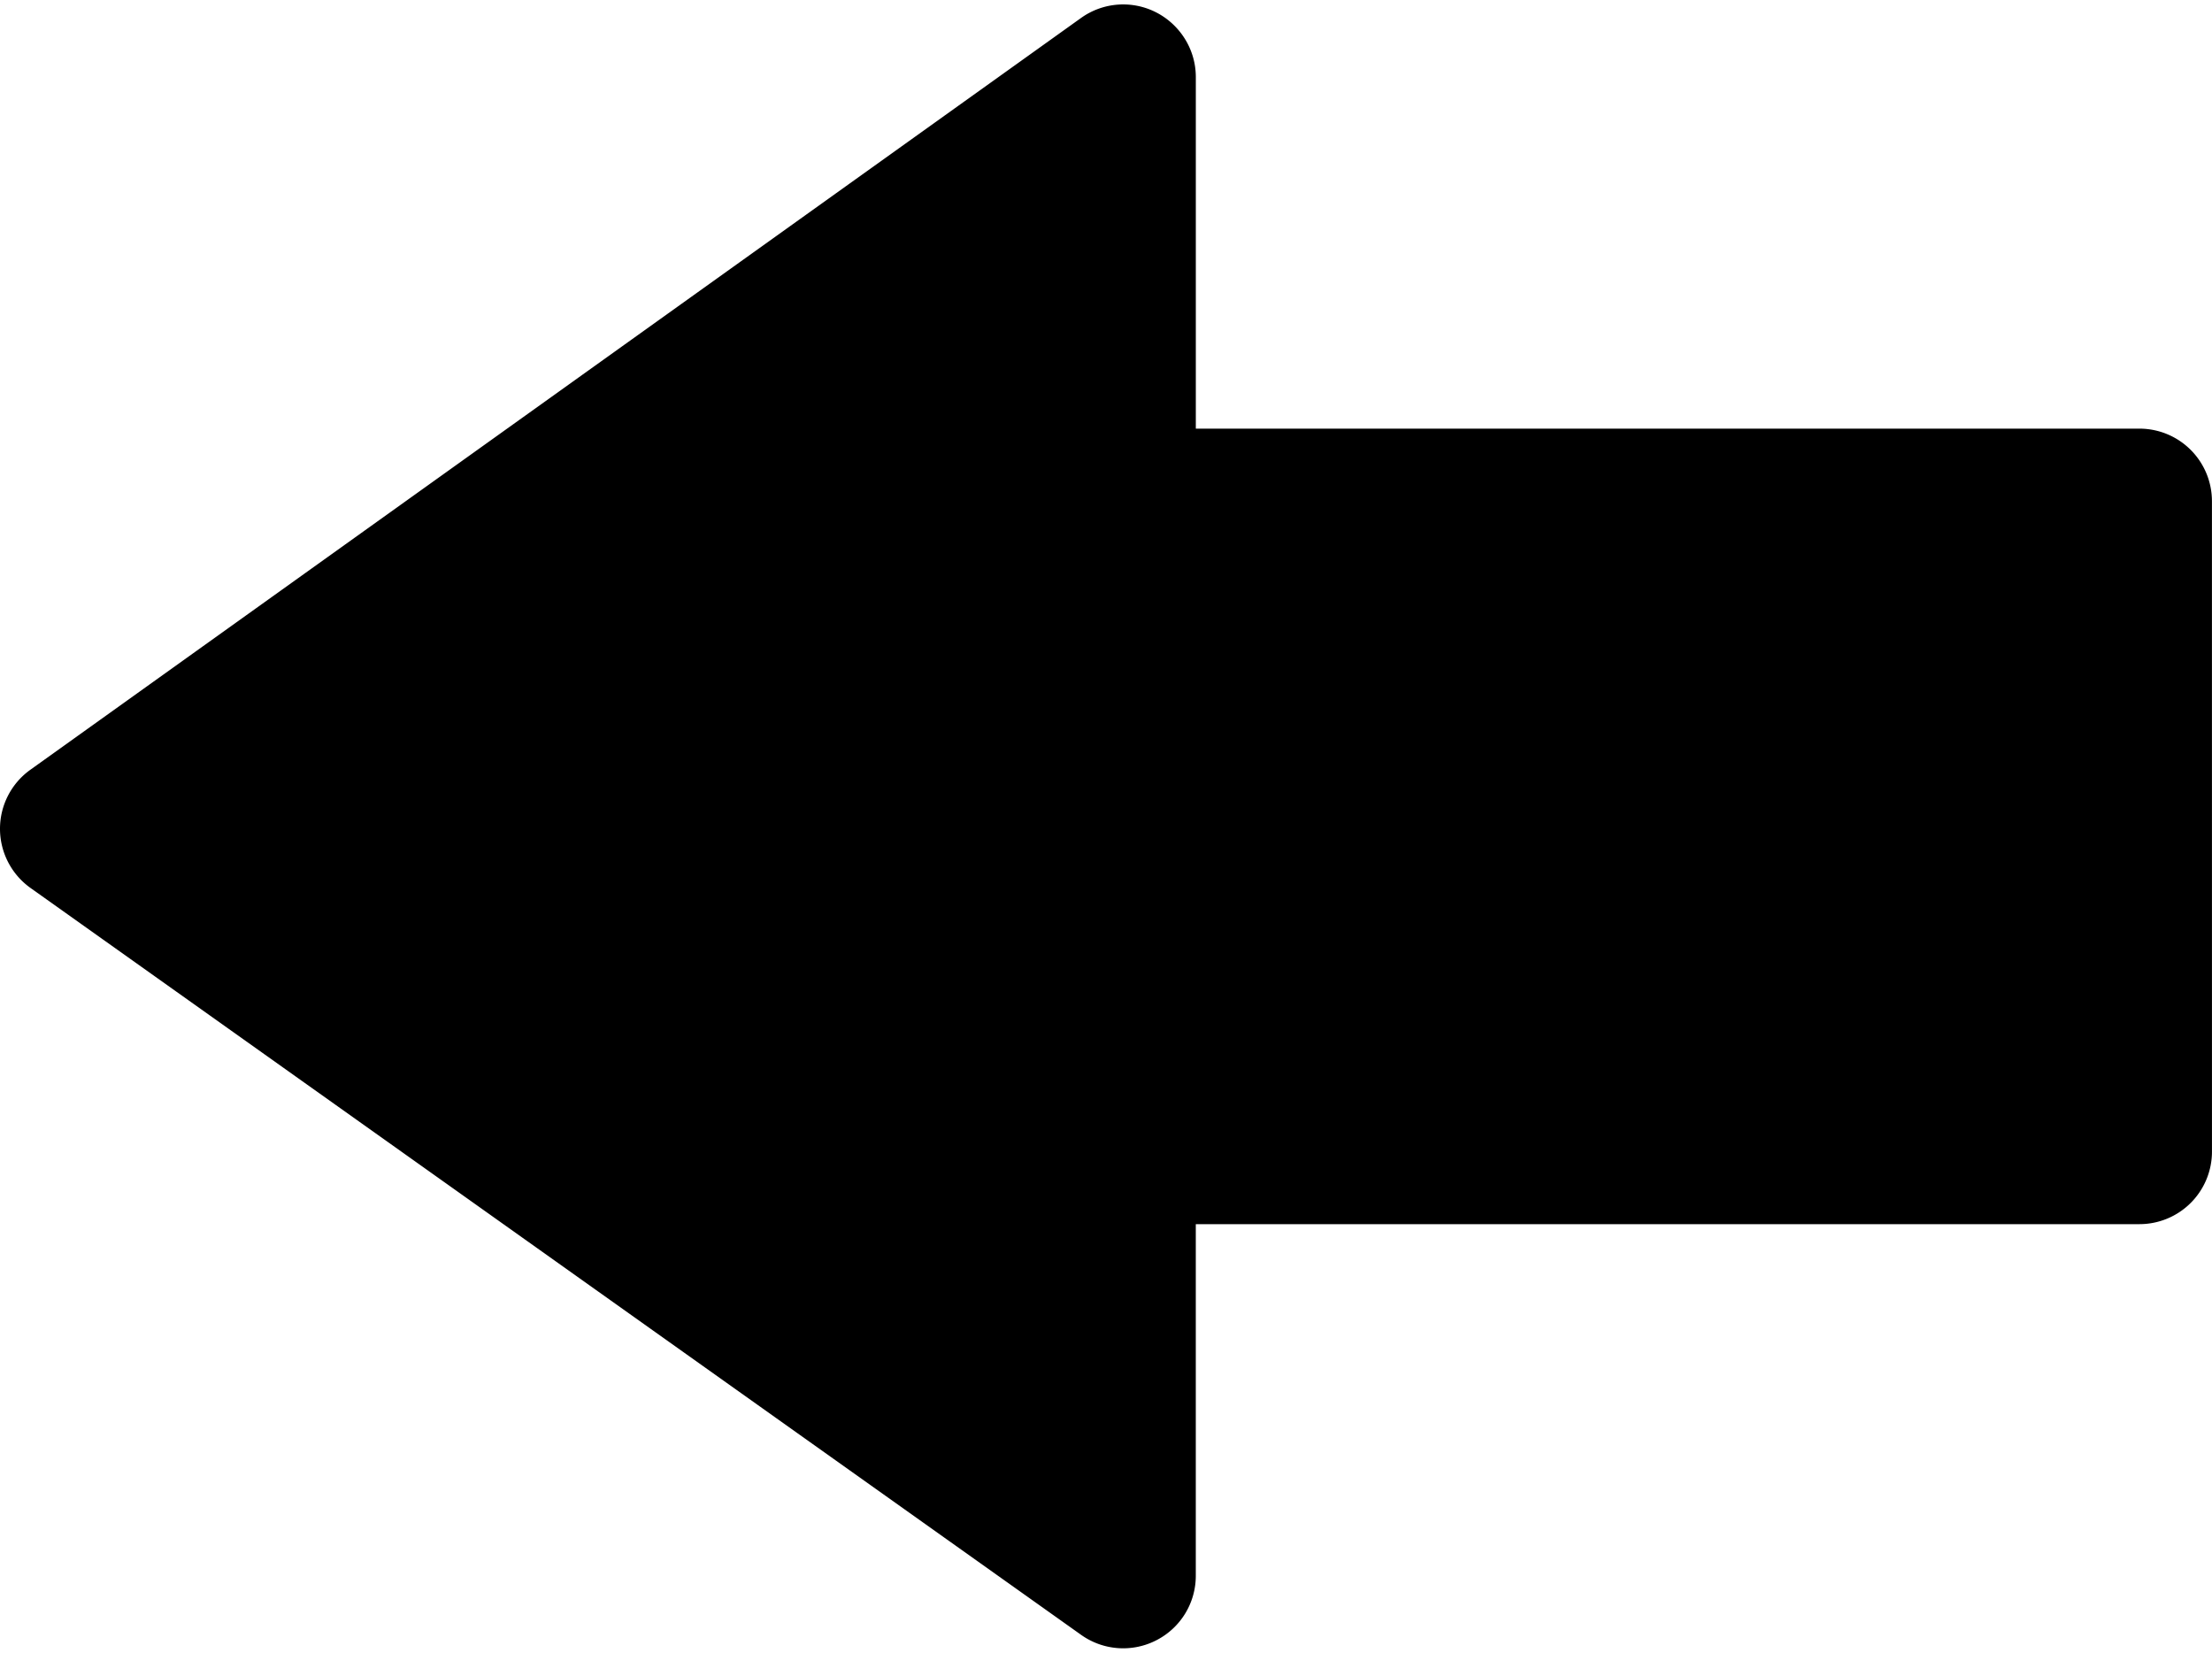 <svg xmlns="http://www.w3.org/2000/svg" viewBox="0 0 76.675 57.28"><path d="M37.469.625L1.051 26.68A2.516 2.516 0 0 0 0 28.723v.006a2.52 2.52 0 0 0 1.059 2.048l36.418 25.887a2.513 2.513 0 0 0 2.612.183 2.508 2.508 0 0 0 1.361-2.236V42.428h32.709a2.514 2.514 0 0 0 2.515-2.515l-.001-22.541a2.515 2.515 0 0 0-2.516-2.516H41.451V2.67c0-.94-.53-1.803-1.367-2.237a2.51 2.51 0 0 0-2.615.192z"/></svg>